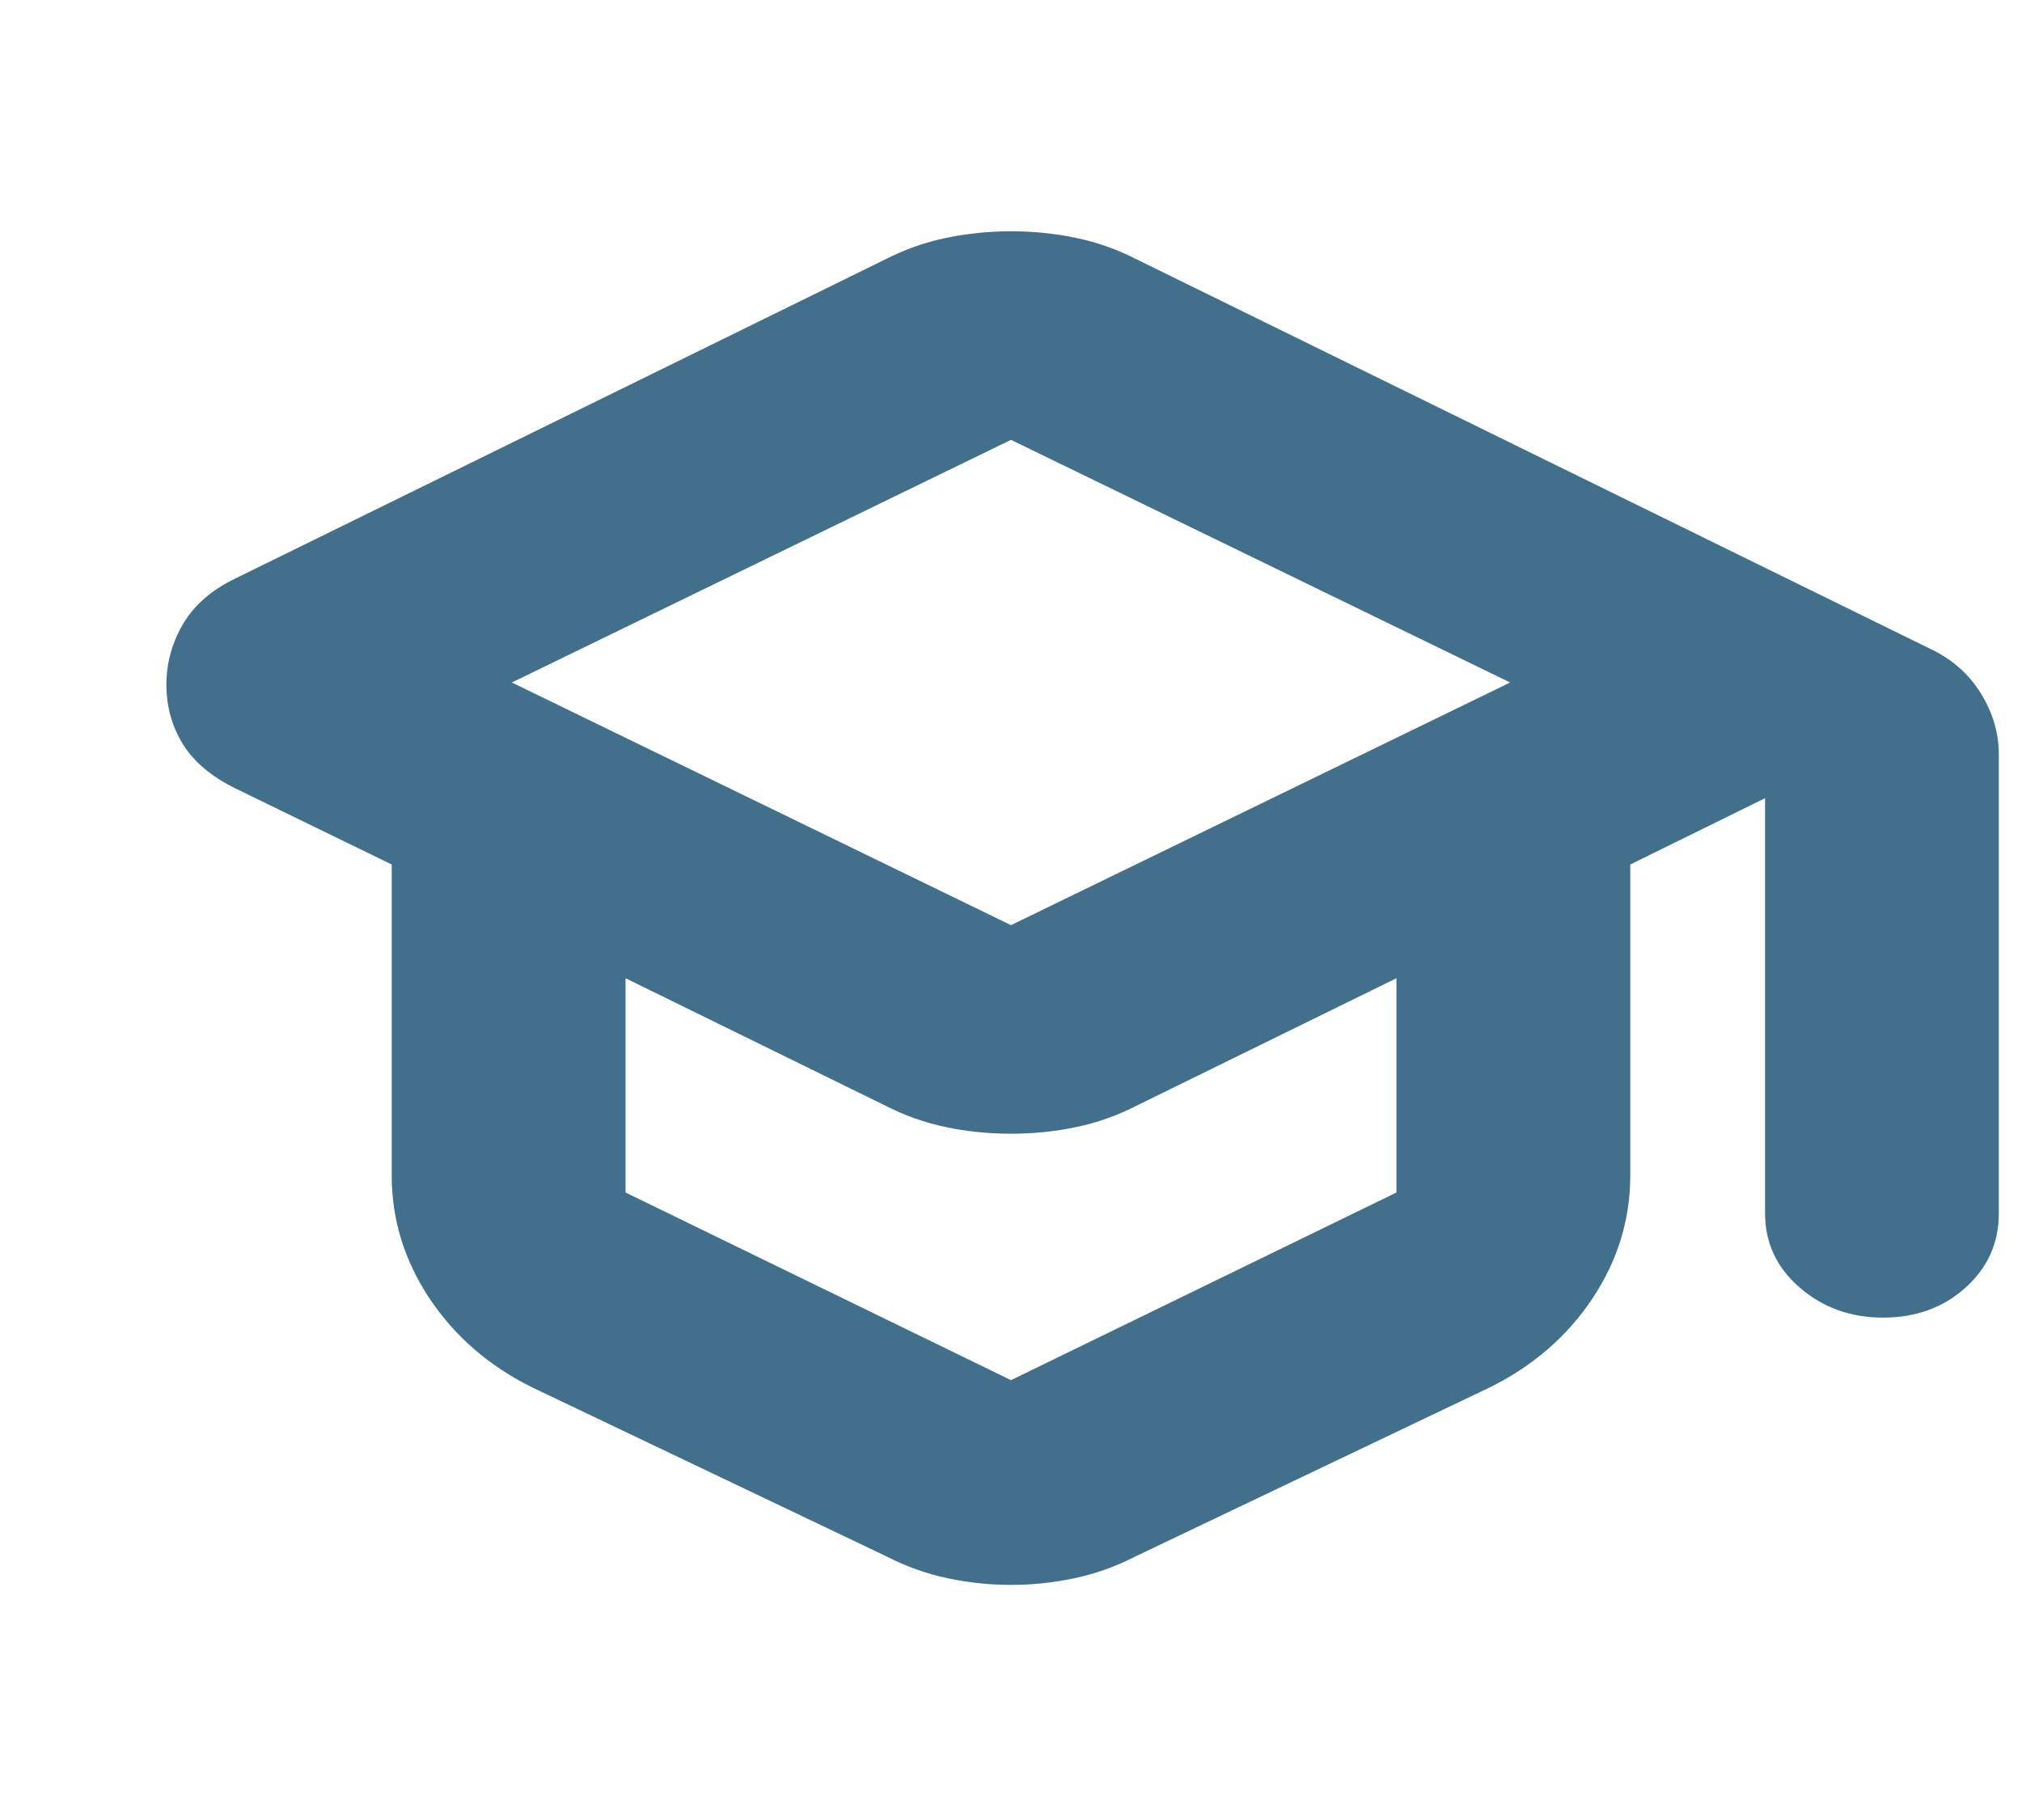 <svg width="30" height="27" viewBox="0 0 30 27" fill="none" xmlns="http://www.w3.org/2000/svg">
<path d="M7.906 20.587C7.26 20.269 6.75 19.828 6.375 19.266C6 18.703 5.812 18.094 5.812 17.438V12.825L3.5 11.7C3.14 11.524 2.878 11.304 2.714 11.04C2.551 10.775 2.469 10.482 2.469 10.159C2.469 9.836 2.552 9.534 2.719 9.253C2.885 8.972 3.146 8.747 3.5 8.578L13.125 3.853C13.417 3.703 13.72 3.595 14.034 3.53C14.349 3.464 14.672 3.431 15.003 3.431C15.334 3.431 15.656 3.464 15.969 3.53C16.281 3.595 16.583 3.703 16.875 3.853L28.625 9.619C28.952 9.771 29.206 9.992 29.386 10.281C29.566 10.571 29.656 10.875 29.656 11.194V18C29.656 18.438 29.492 18.806 29.162 19.102C28.833 19.399 28.425 19.547 27.938 19.547C27.458 19.547 27.047 19.399 26.703 19.102C26.359 18.806 26.188 18.438 26.188 18V11.841L24.188 12.825V17.438C24.188 18.094 24 18.703 23.625 19.266C23.25 19.828 22.74 20.269 22.094 20.587L16.844 23.091C16.552 23.241 16.25 23.348 15.938 23.414C15.625 23.48 15.312 23.512 15 23.512C14.688 23.512 14.375 23.48 14.062 23.414C13.75 23.348 13.448 23.241 13.156 23.091L7.906 20.587ZM15 13.725L22.406 10.125L15 6.525L7.594 10.125L15 13.725ZM15 20.475L20.719 17.691V14.512L16.875 16.397C16.583 16.547 16.281 16.655 15.969 16.72C15.656 16.786 15.333 16.819 15 16.819C14.667 16.819 14.344 16.786 14.031 16.72C13.719 16.655 13.417 16.547 13.125 16.397L9.281 14.512V17.691L15 20.475Z" fill="#416F8C"/>
</svg>
